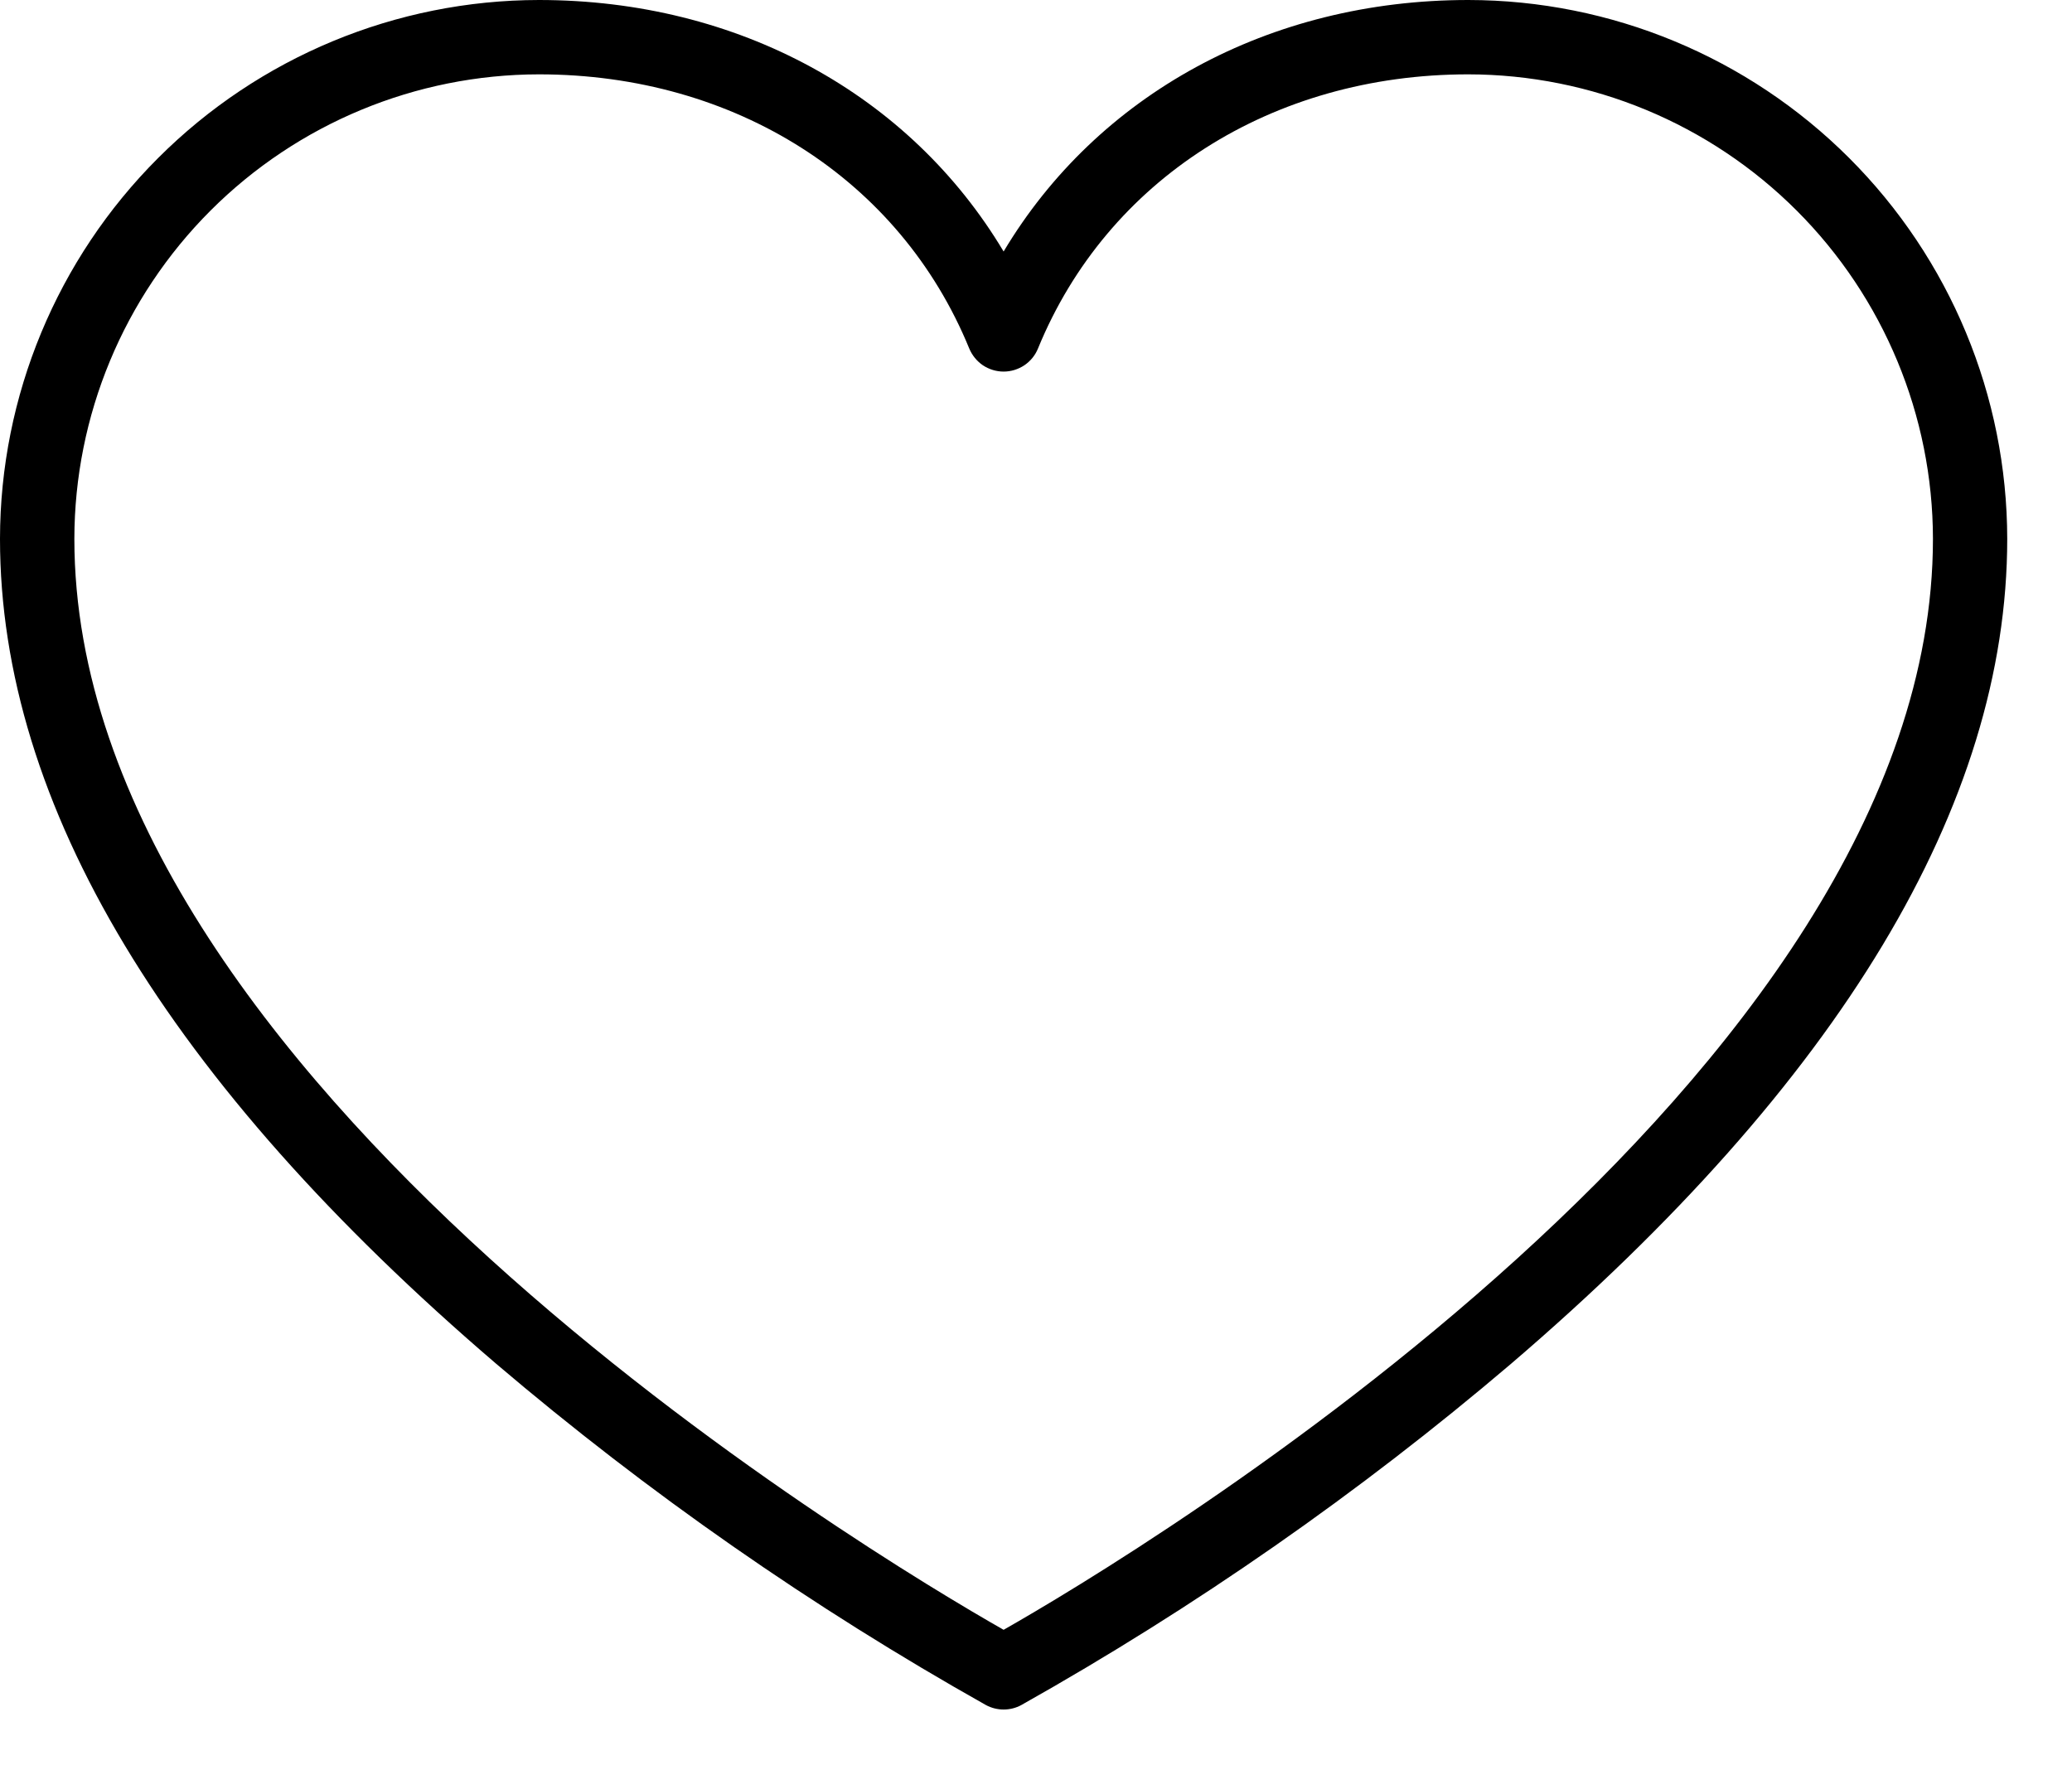 <svg width="27" height="23" viewBox="0 0 27 23" fill="none" xmlns="http://www.w3.org/2000/svg">
<path d="M19.133 0C16.537 0 14.299 1.234 13.078 3.278C11.857 1.234 9.62 0 7.023 0C5.161 0.002 3.376 0.743 2.06 2.06C0.743 3.376 0.002 5.161 0 7.023C0 10.486 2.18 14.104 6.466 17.775C8.446 19.46 10.583 20.949 12.848 22.223C12.919 22.261 12.998 22.281 13.078 22.281C13.159 22.281 13.238 22.261 13.308 22.223C15.573 20.949 17.711 19.46 19.69 17.775C23.977 14.104 26.156 10.486 26.156 7.023C26.154 5.161 25.413 3.376 24.097 2.06C22.78 0.743 20.995 0.002 19.133 0ZM13.078 21.242C11.383 20.278 0.969 14.055 0.969 7.023C0.971 5.418 1.609 3.879 2.744 2.744C3.879 1.609 5.418 0.971 7.023 0.969C9.58 0.969 11.728 2.338 12.63 4.542C12.667 4.631 12.729 4.707 12.808 4.761C12.888 4.814 12.982 4.843 13.078 4.843C13.174 4.843 13.268 4.814 13.348 4.761C13.428 4.707 13.49 4.631 13.526 4.542C14.428 2.338 16.576 0.969 19.133 0.969C20.738 0.971 22.277 1.609 23.412 2.744C24.547 3.879 25.186 5.418 25.188 7.023C25.188 14.047 14.773 20.278 13.078 21.242Z" fill="black"/>
</svg>
